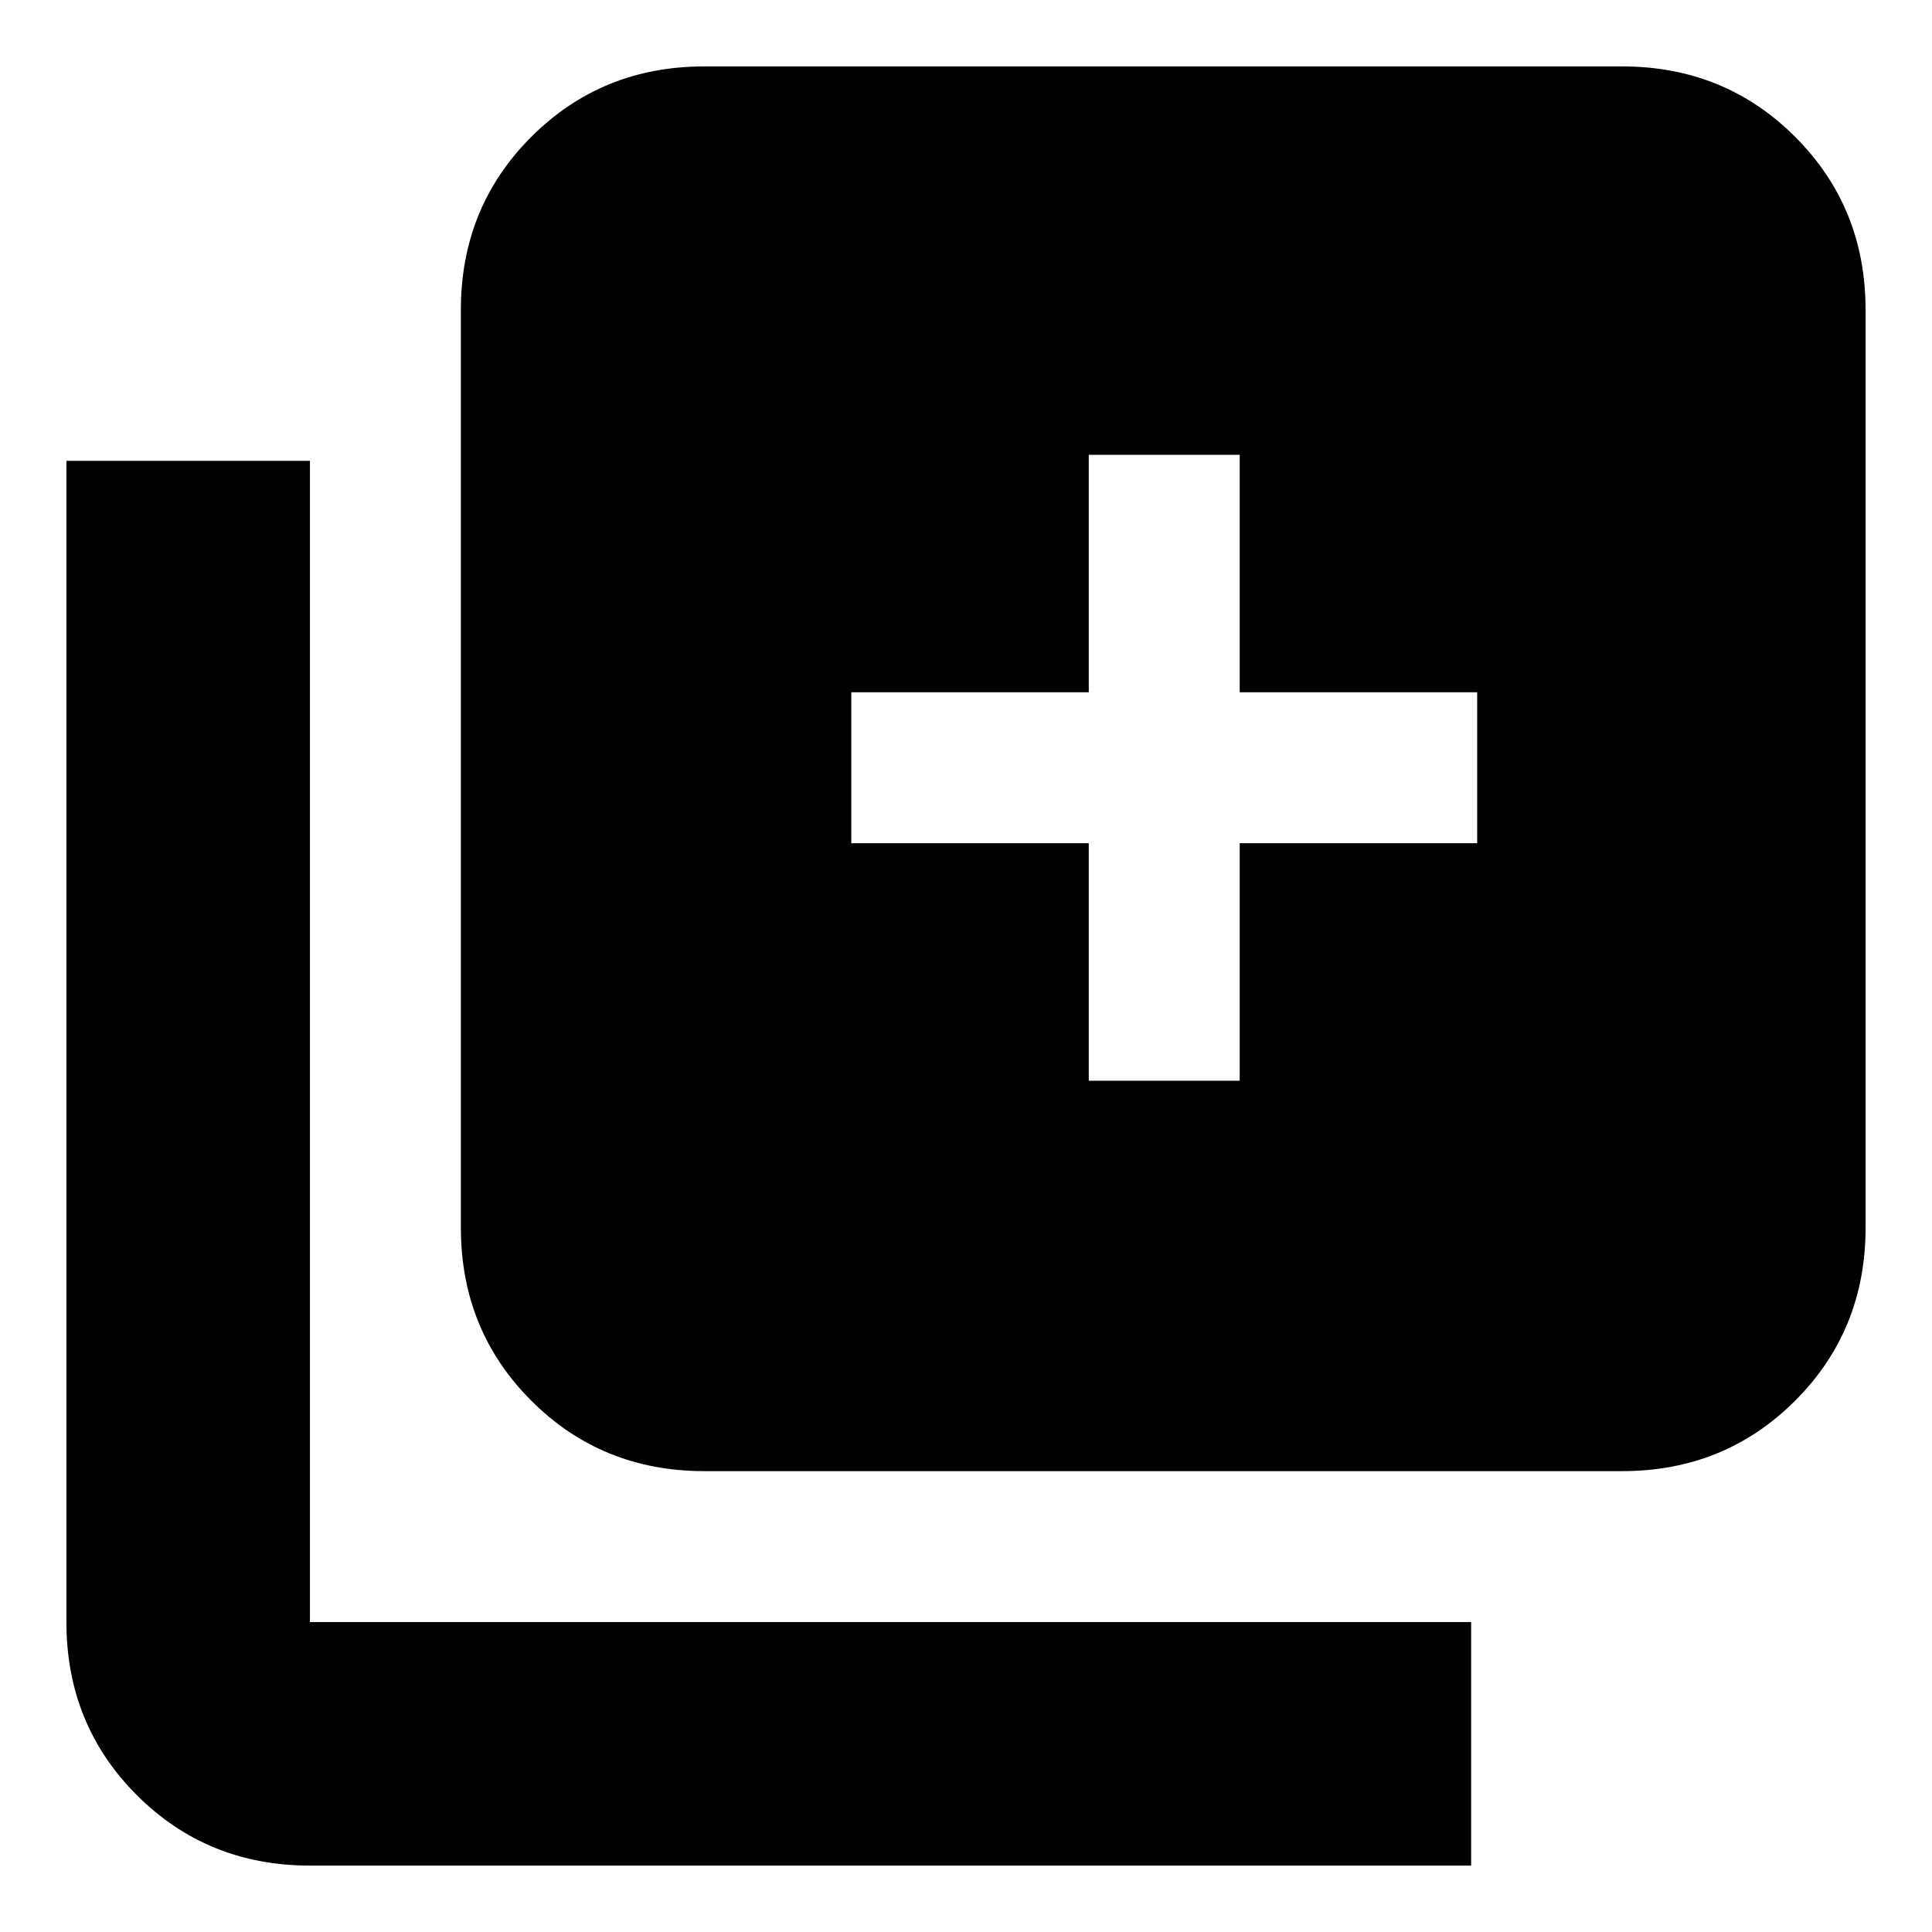 <svg xmlns="http://www.w3.org/2000/svg" height="24" width="24"><path d="M13.525 13.425H15.4v-2.95h2.95V8.6H15.4V5.65h-1.875V8.6h-2.95v1.875h2.95Zm-4.775 4.85q-1.275 0-2.15-.875t-.875-2.15V3.85q0-1.275.875-2.15T8.75.825h11.4q1.275 0 2.15.875t.875 2.15v11.4q0 1.275-.875 2.15t-2.15.875Zm-4.9 4.9q-1.275 0-2.15-.875t-.875-2.15V5.725H3.85V20.15h14.425v3.025Z"/></svg>